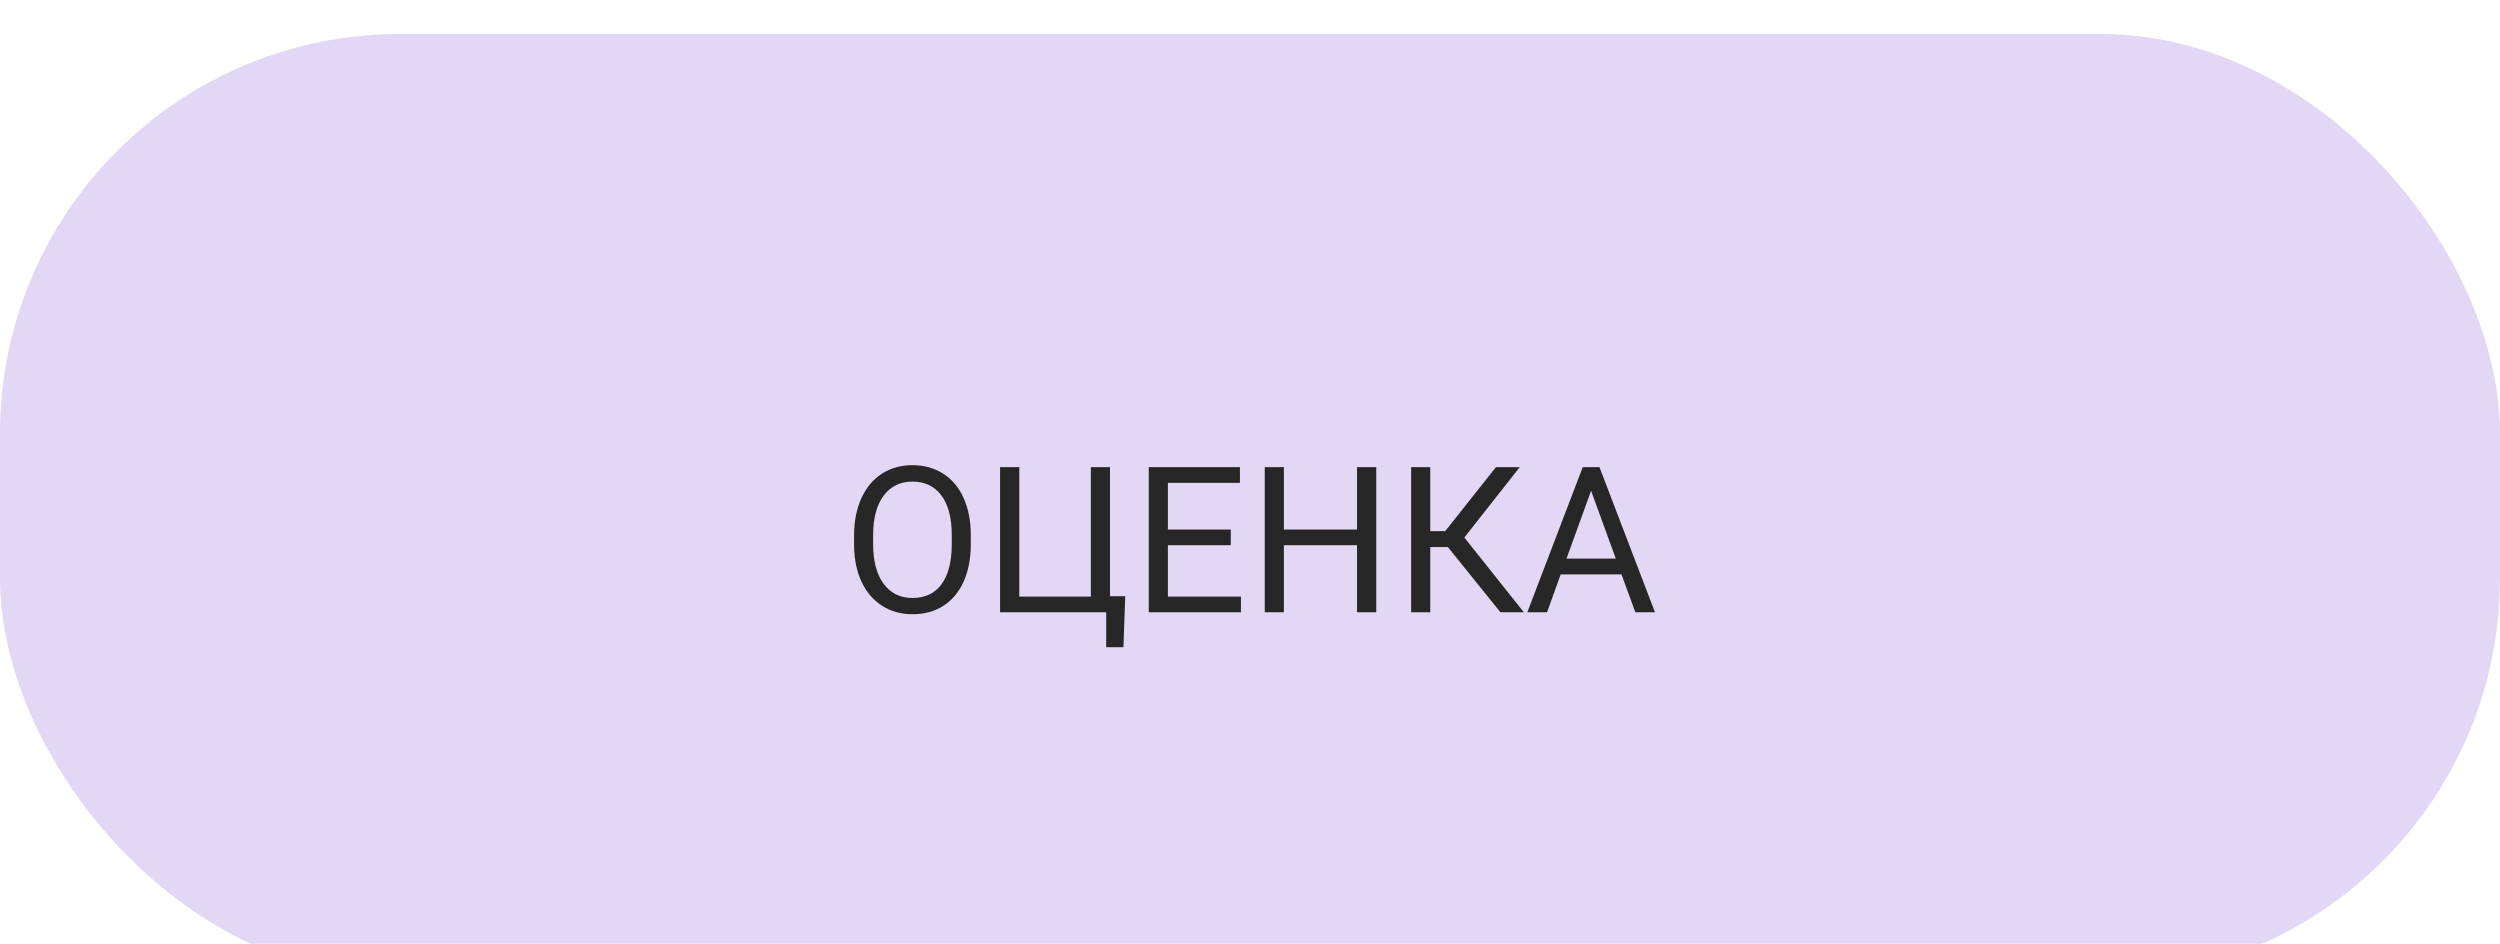 <svg width="294" height="111" viewBox="0 0 294 111" fill="none" xmlns="http://www.w3.org/2000/svg">
<g filter="url(#filter0_i)">
<rect width="294" height="111" rx="47" fill="url(#paint0_linear)" fill-opacity="0.9"/>
</g>
<g filter="url(#filter1_i)">
<path d="M114.164 60.02C114.164 61.691 113.883 63.152 113.32 64.402C112.758 65.644 111.961 66.594 110.93 67.25C109.898 67.906 108.695 68.234 107.32 68.234C105.977 68.234 104.785 67.906 103.746 67.25C102.707 66.586 101.898 65.644 101.32 64.426C100.75 63.199 100.457 61.781 100.441 60.172V58.941C100.441 57.301 100.727 55.852 101.297 54.594C101.867 53.336 102.672 52.375 103.711 51.711C104.758 51.039 105.953 50.703 107.297 50.703C108.664 50.703 109.867 51.035 110.906 51.699C111.953 52.355 112.758 53.312 113.32 54.57C113.883 55.82 114.164 57.277 114.164 58.941V60.02ZM111.926 58.918C111.926 56.895 111.52 55.344 110.707 54.266C109.895 53.18 108.758 52.637 107.297 52.637C105.875 52.637 104.754 53.18 103.934 54.266C103.121 55.344 102.703 56.844 102.68 58.766V60.02C102.68 61.98 103.09 63.523 103.91 64.648C104.738 65.766 105.875 66.324 107.32 66.324C108.773 66.324 109.898 65.797 110.695 64.742C111.492 63.68 111.902 62.16 111.926 60.184V58.918ZM117.609 50.938H119.871V66.16H128.285V50.938H130.535V66.113H132.328L132.117 72.113H130.09V68H117.609V50.938ZM144.738 60.113H137.344V66.16H145.934V68H135.094V50.938H145.816V52.789H137.344V58.273H144.738V60.113ZM161.848 68H159.586V60.113H150.984V68H148.734V50.938H150.984V58.273H159.586V50.938H161.848V68ZM170.273 60.336H168.199V68H165.949V50.938H168.199V58.461H169.957L175.922 50.938H178.723L172.207 59.211L179.203 68H176.449L170.273 60.336ZM190.688 63.547H183.539L181.934 68H179.613L186.129 50.938H188.098L194.625 68H192.316L190.688 63.547ZM184.219 61.695H190.02L187.113 53.715L184.219 61.695Z" fill="#272727"/>
</g>
<defs>
<filter id="filter0_i" x="0" y="0" width="294" height="115" filterUnits="userSpaceOnUse" color-interpolation-filters="sRGB">
<feFlood flood-opacity="0" result="BackgroundImageFix"/>
<feBlend mode="normal" in="SourceGraphic" in2="BackgroundImageFix" result="shape"/>
<feColorMatrix in="SourceAlpha" type="matrix" values="0 0 0 0 0 0 0 0 0 0 0 0 0 0 0 0 0 0 127 0" result="hardAlpha"/>
<feOffset dy="4"/>
<feGaussianBlur stdDeviation="2"/>
<feComposite in2="hardAlpha" operator="arithmetic" k2="-1" k3="1"/>
<feColorMatrix type="matrix" values="0 0 0 0 0 0 0 0 0 0 0 0 0 0 0 0 0 0 0.06 0"/>
<feBlend mode="normal" in2="shape" result="effect1_innerShadow"/>
</filter>
<filter id="filter1_i" x="100.441" y="50.703" width="94.184" height="25.41" filterUnits="userSpaceOnUse" color-interpolation-filters="sRGB">
<feFlood flood-opacity="0" result="BackgroundImageFix"/>
<feBlend mode="normal" in="SourceGraphic" in2="BackgroundImageFix" result="shape"/>
<feColorMatrix in="SourceAlpha" type="matrix" values="0 0 0 0 0 0 0 0 0 0 0 0 0 0 0 0 0 0 127 0" result="hardAlpha"/>
<feOffset dy="4"/>
<feGaussianBlur stdDeviation="2"/>
<feComposite in2="hardAlpha" operator="arithmetic" k2="-1" k3="1"/>
<feColorMatrix type="matrix" values="0 0 0 0 0 0 0 0 0 0 0 0 0 0 0 0 0 0 0.25 0"/>
<feBlend mode="normal" in2="shape" result="effect1_innerShadow"/>
</filter>
<linearGradient id="paint0_linear" x1="-144.5" y1="241" x2="294" y2="56" gradientUnits="userSpaceOnUse">
<stop offset="0.208" stop-color="white"/>
<stop offset="0.349" stop-color="#DFD3F3"/>
</linearGradient>
</defs>
</svg>

